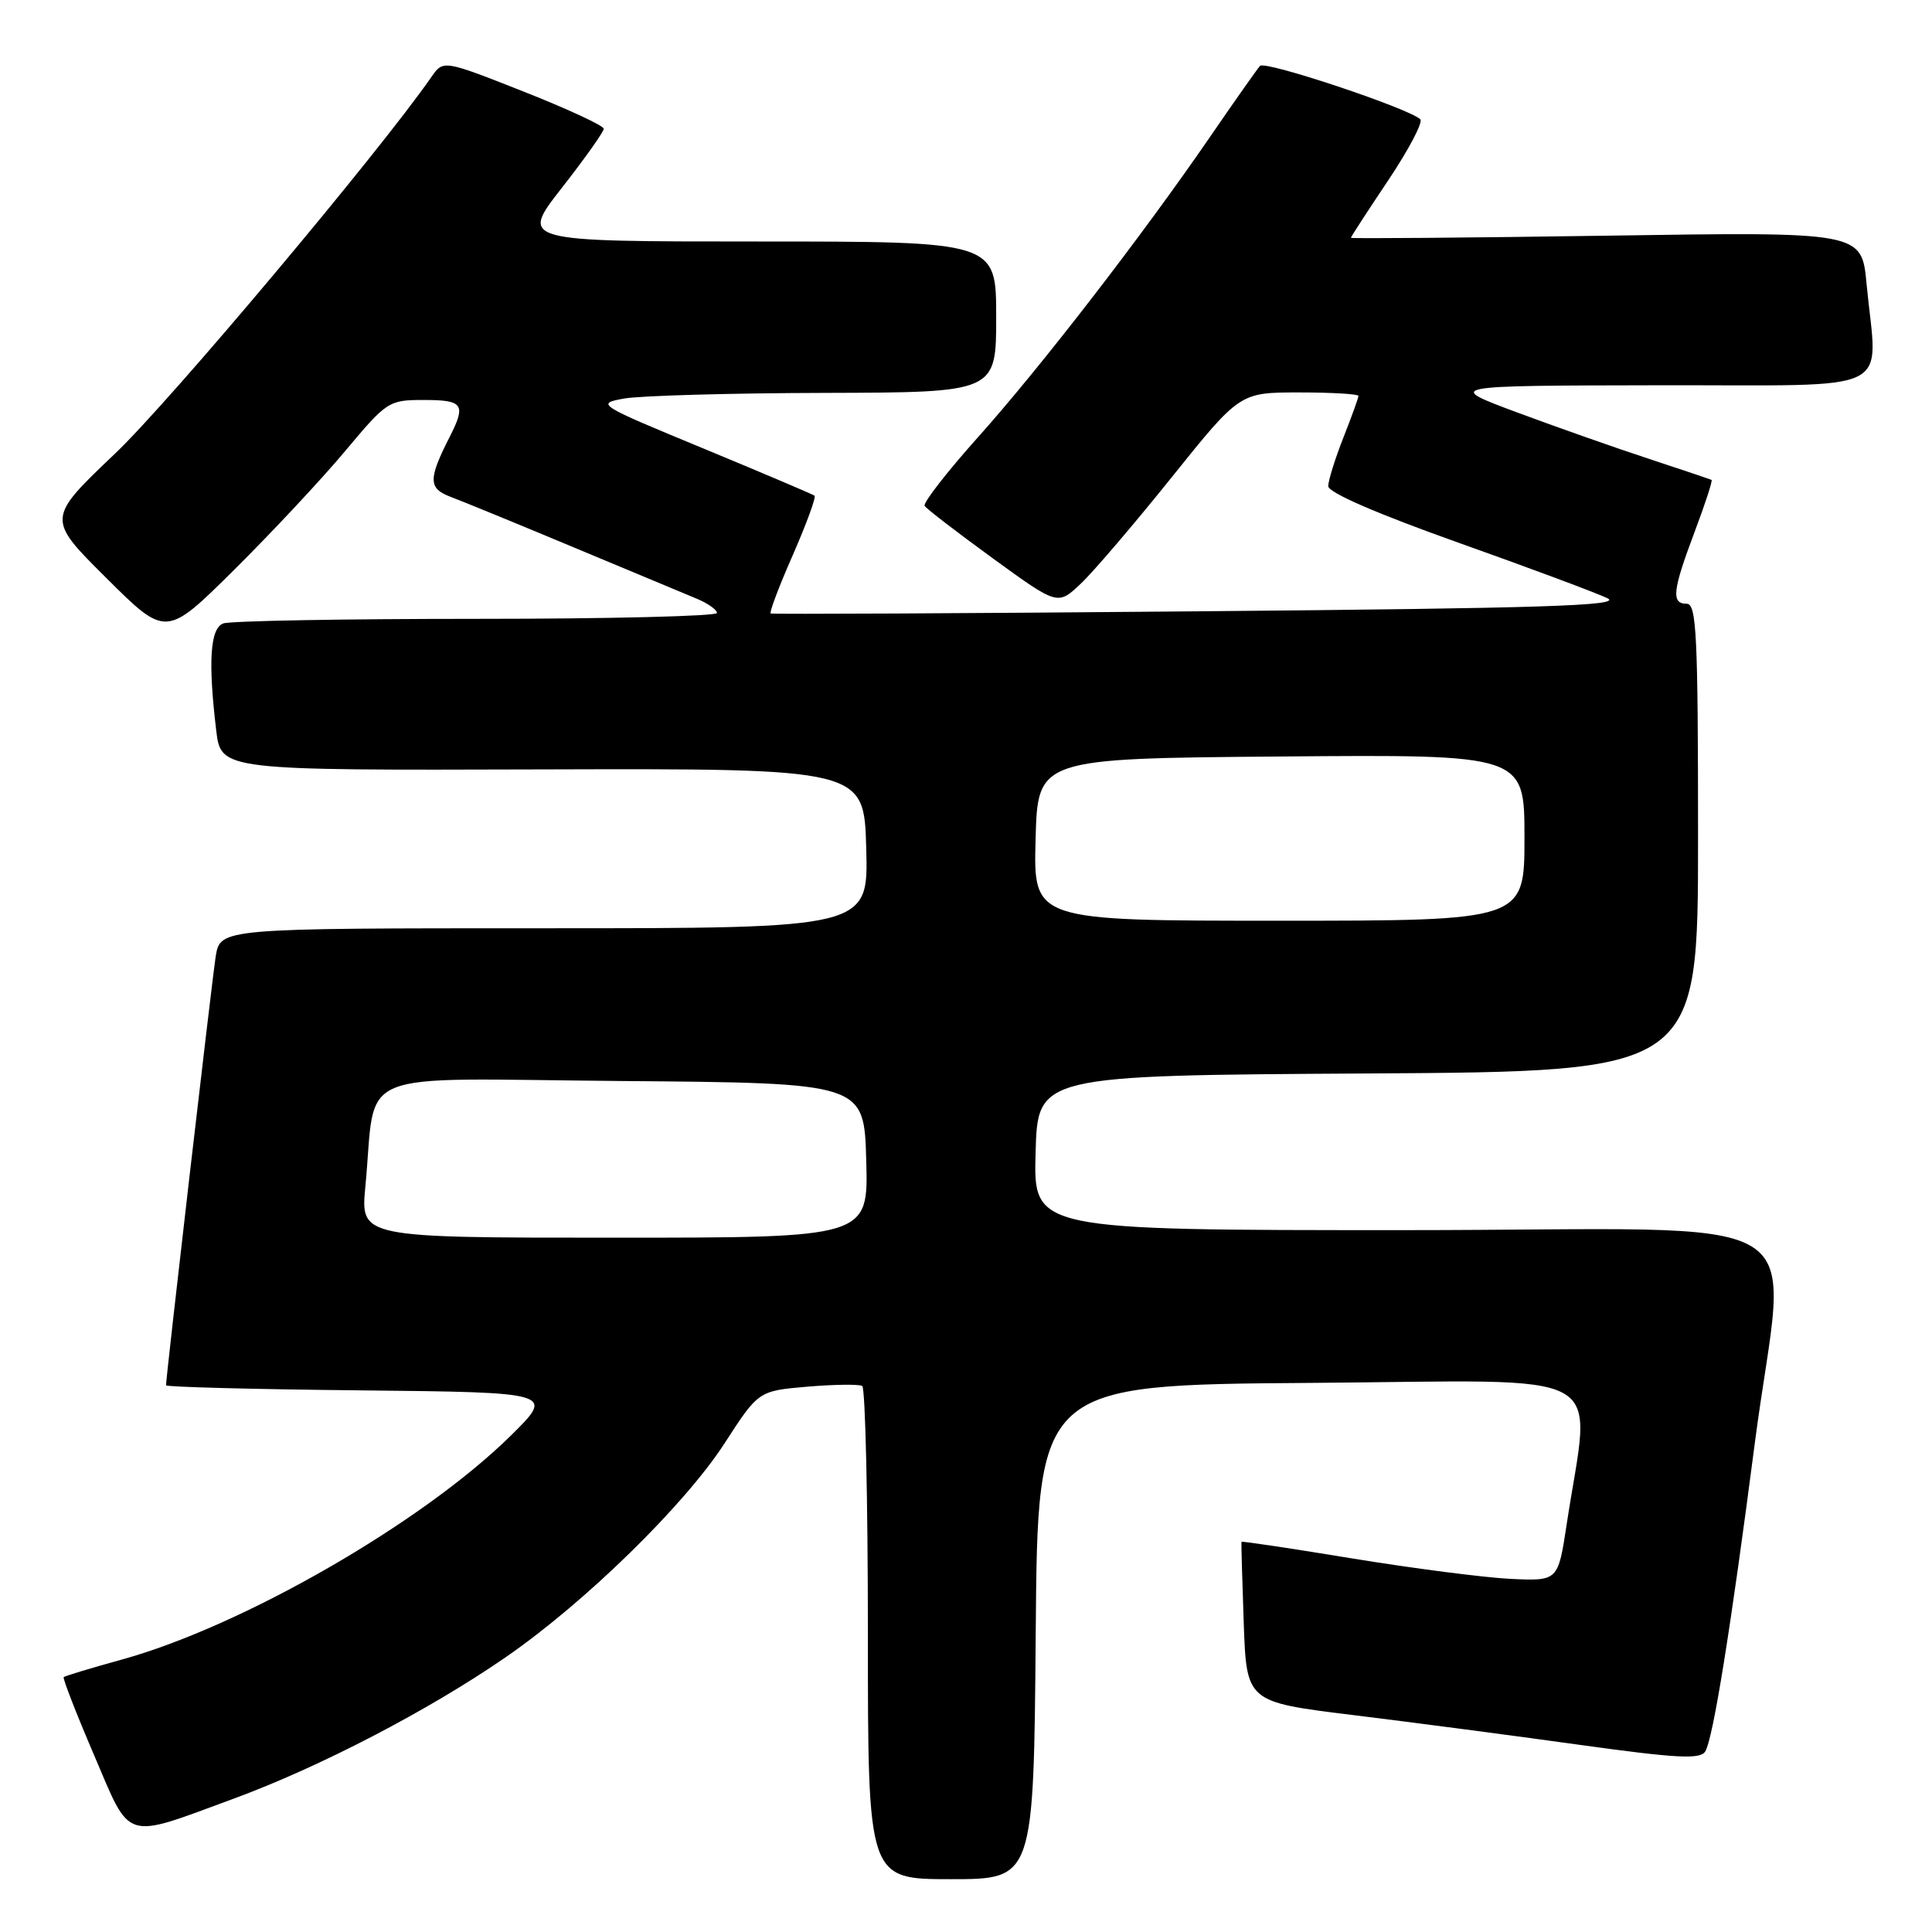 <?xml version="1.0" encoding="UTF-8" standalone="no"?>
<!DOCTYPE svg PUBLIC "-//W3C//DTD SVG 1.1//EN" "http://www.w3.org/Graphics/SVG/1.1/DTD/svg11.dtd" >
<svg xmlns="http://www.w3.org/2000/svg" xmlns:xlink="http://www.w3.org/1999/xlink" version="1.1" viewBox="0 0 256 256">
 <g >
 <path fill="currentColor"
d=" M 137.24 216.25 C 137.50 183.50 137.50 183.50 173.76 183.24 C 214.46 182.94 210.78 180.90 207.59 202.00 C 206.45 209.50 206.45 209.50 200.17 209.21 C 196.72 209.04 187.30 207.83 179.23 206.51 C 171.17 205.18 164.54 204.19 164.50 204.30 C 164.46 204.41 164.60 209.23 164.80 215.01 C 165.17 225.52 165.17 225.52 179.25 227.25 C 186.99 228.20 200.48 229.97 209.23 231.19 C 222.22 232.99 225.29 233.15 225.95 232.08 C 226.99 230.41 229.34 215.75 232.51 191.31 C 236.66 159.30 242.74 163.00 185.97 163.00 C 136.93 163.00 136.93 163.00 137.22 152.75 C 137.50 142.50 137.50 142.50 181.25 142.24 C 225.00 141.98 225.00 141.98 225.00 110.99 C 225.00 84.11 224.80 80.00 223.50 80.00 C 221.42 80.00 221.61 78.28 224.54 70.49 C 225.94 66.78 226.95 63.68 226.79 63.59 C 226.63 63.51 222.90 62.25 218.50 60.80 C 214.10 59.36 206.22 56.58 201.00 54.64 C 191.50 51.10 191.50 51.10 219.75 51.05 C 251.85 50.99 248.74 52.51 247.33 37.61 C 246.68 30.71 246.68 30.71 212.84 31.23 C 194.23 31.51 179.00 31.63 179.00 31.51 C 179.00 31.38 181.23 27.95 183.95 23.89 C 186.67 19.82 188.58 16.19 188.20 15.81 C 186.74 14.38 167.61 7.99 166.96 8.73 C 166.58 9.15 163.64 13.32 160.43 18.00 C 151.40 31.16 137.90 48.65 129.61 57.91 C 125.47 62.54 122.28 66.65 122.52 67.03 C 122.76 67.42 126.82 70.54 131.55 73.98 C 140.15 80.23 140.15 80.23 143.19 77.36 C 144.86 75.79 150.28 69.44 155.25 63.25 C 164.28 52.00 164.28 52.00 172.14 52.00 C 176.46 52.00 180.00 52.21 180.00 52.46 C 180.00 52.72 179.10 55.21 178.00 58.00 C 176.90 60.79 176.00 63.68 176.00 64.42 C 176.00 65.27 182.46 68.07 193.25 71.91 C 202.74 75.28 211.62 78.60 213.00 79.27 C 215.02 80.26 204.61 80.60 159.00 81.00 C 127.92 81.28 102.33 81.40 102.12 81.29 C 101.91 81.17 103.23 77.68 105.05 73.55 C 106.86 69.41 108.16 65.87 107.93 65.68 C 107.69 65.50 101.06 62.68 93.19 59.42 C 79.13 53.61 78.94 53.49 82.69 52.81 C 84.78 52.43 96.74 52.09 109.25 52.06 C 132.00 52.00 132.00 52.00 132.00 42.00 C 132.00 32.00 132.00 32.00 100.44 32.00 C 68.89 32.00 68.89 32.00 74.44 24.90 C 77.50 20.99 80.00 17.47 80.00 17.06 C 80.00 16.66 75.22 14.44 69.37 12.13 C 58.73 7.93 58.73 7.93 57.15 10.22 C 50.09 20.37 22.53 53.18 15.24 60.11 C 6.18 68.73 6.18 68.73 14.09 76.59 C 22.00 84.46 22.00 84.46 31.05 75.48 C 36.03 70.54 42.65 63.46 45.75 59.75 C 51.29 53.14 51.50 53.00 56.20 53.00 C 61.36 53.00 61.77 53.58 59.63 57.80 C 56.72 63.51 56.73 64.71 59.72 65.84 C 61.25 66.41 68.58 69.42 76.00 72.52 C 83.42 75.62 90.74 78.67 92.25 79.30 C 93.76 79.92 95.00 80.79 95.00 81.22 C 95.00 81.65 80.64 82.00 63.08 82.00 C 45.53 82.00 30.45 82.27 29.58 82.61 C 27.84 83.27 27.56 87.66 28.65 96.79 C 29.29 102.08 29.29 102.08 71.89 101.95 C 114.50 101.83 114.50 101.83 114.78 112.42 C 115.07 123.00 115.07 123.00 72.12 123.00 C 29.18 123.00 29.18 123.00 28.58 126.75 C 28.08 129.95 22.00 182.41 22.00 183.56 C 22.00 183.78 33.59 184.09 47.75 184.23 C 73.50 184.50 73.50 184.50 67.64 190.27 C 55.93 201.79 32.11 215.50 16.11 219.91 C 12.04 221.03 8.59 222.08 8.44 222.23 C 8.29 222.38 10.08 227.00 12.44 232.50 C 17.41 244.14 16.22 243.76 31.00 238.32 C 42.40 234.12 56.78 226.64 66.95 219.63 C 77.44 212.41 90.70 199.45 96.00 191.26 C 100.50 184.30 100.50 184.30 107.00 183.74 C 110.57 183.44 113.84 183.40 114.25 183.65 C 114.66 183.91 115.00 198.72 115.00 216.56 C 115.00 249.00 115.00 249.00 125.99 249.00 C 136.97 249.00 136.97 249.00 137.24 216.25 Z  M 48.41 157.25 C 49.95 141.29 45.96 142.94 82.34 143.24 C 114.50 143.50 114.50 143.50 114.78 153.75 C 115.07 164.00 115.07 164.00 81.42 164.00 C 47.77 164.00 47.77 164.00 48.41 157.25 Z  M 137.22 111.25 C 137.50 100.50 137.50 100.50 169.75 100.24 C 202.00 99.97 202.00 99.97 202.00 110.99 C 202.00 122.00 202.00 122.00 169.47 122.00 C 136.93 122.00 136.93 122.00 137.22 111.25 Z "/>
</g>
</svg>
